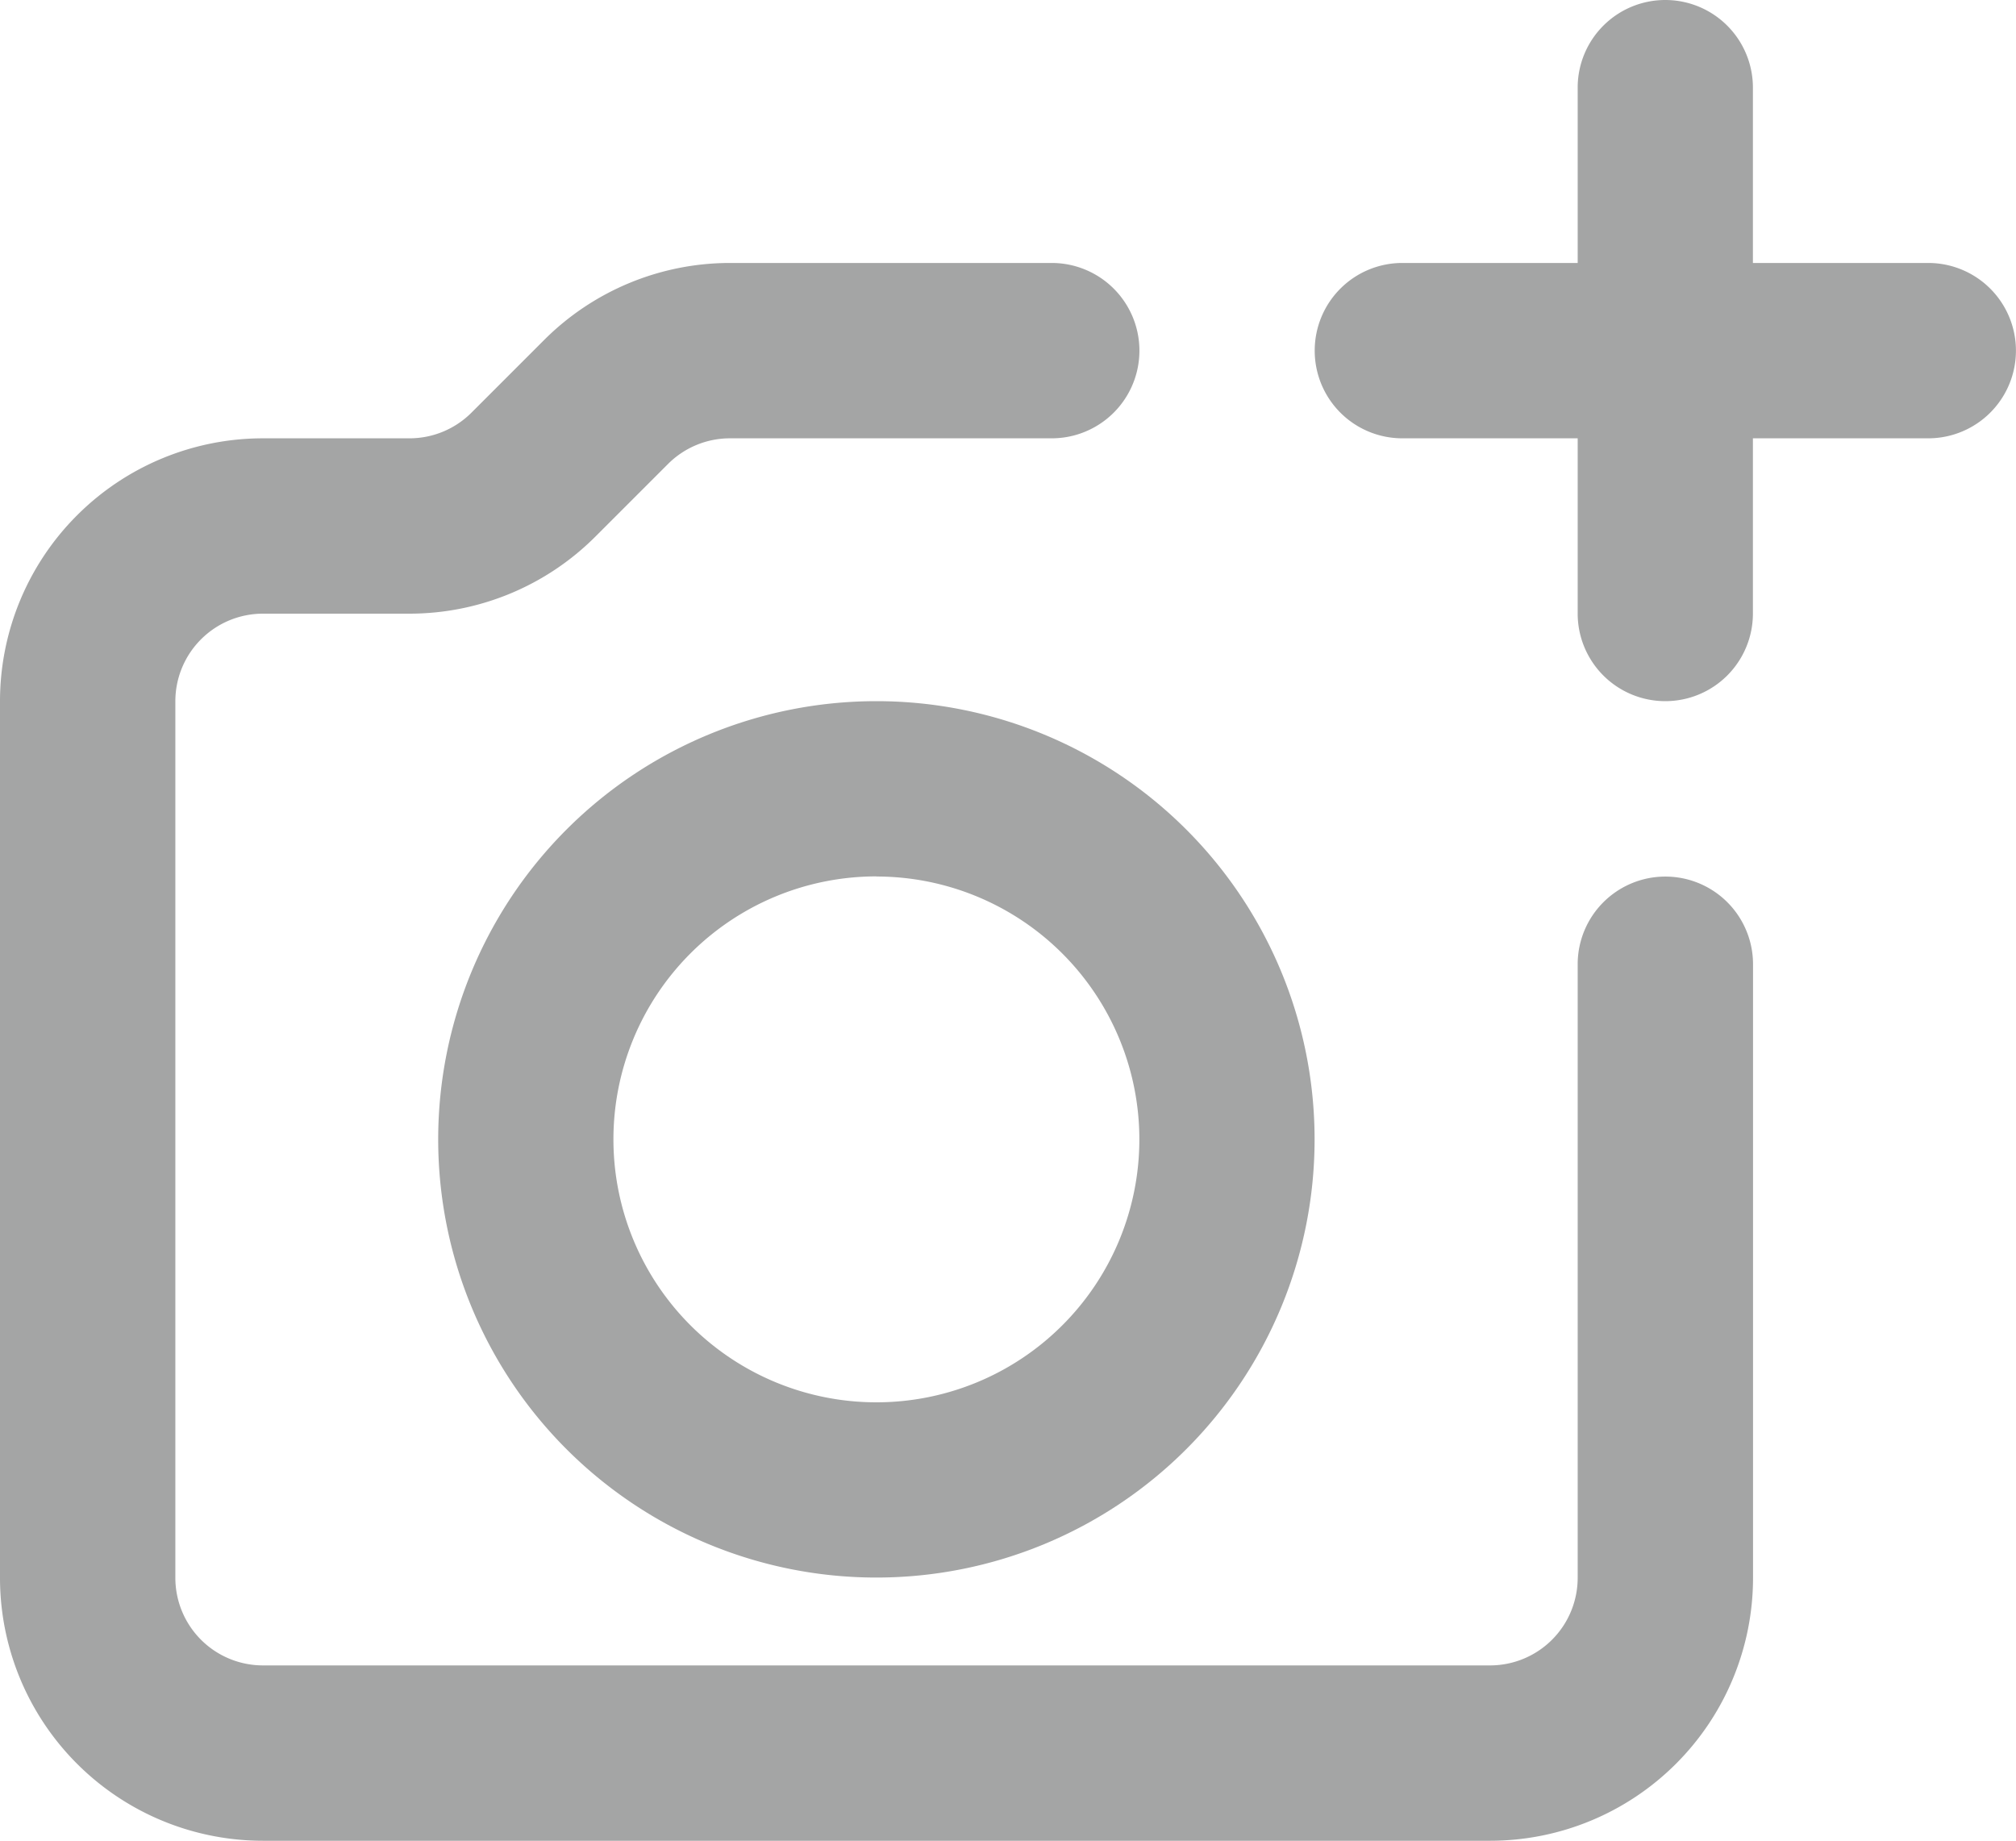 <svg xmlns="http://www.w3.org/2000/svg" width="16.429" height="15" viewBox="0 0 16.429 15">
  <g id="Group_100695" data-name="Group 100695" transform="translate(-1 -1)">
    <g id="Group_100699" data-name="Group 100699" transform="translate(1 1)">
      <path id="Path_50721" data-name="Path 50721" d="M5.434,4.628A2.143,2.143,0,0,1,6.949,4H9.571a.714.714,0,1,1,0,1.429H6.949a.714.714,0,0,0-.505.209l-.592.592a2.143,2.143,0,0,1-1.515.628H3.143a.714.714,0,0,0-.714.714v7.143a.714.714,0,0,0,.714.714h10a.714.714,0,0,0,.714-.714v-5a.714.714,0,1,1,1.429,0v5a2.143,2.143,0,0,1-2.143,2.143h-10A2.143,2.143,0,0,1,1,14.714V7.571A2.143,2.143,0,0,1,3.143,5.429H4.337a.714.714,0,0,0,.505-.209Z" transform="translate(-1 -1.857)" fill="#a4a5a5" fill-rule="evenodd"/>
      <path id="Path_50722" data-name="Path 50722" d="M6,12.571a3.571,3.571,0,1,1,3.571,3.571A3.571,3.571,0,0,1,6,12.571Zm3.571-2.143a2.143,2.143,0,1,0,2.143,2.143A2.143,2.143,0,0,0,9.571,10.429Z" transform="translate(-2.429 -3.286)" fill="#a4a5a5" fill-rule="evenodd"/>
      <path id="Path_50723" data-name="Path 50723" d="M16,4.714A.714.714,0,0,1,16.714,4H21a.714.714,0,1,1,0,1.429H16.714A.714.714,0,0,1,16,4.714Z" transform="translate(-5.286 -1.857)" fill="#a4a5a5" fill-rule="evenodd"/>
      <path id="Path_50724" data-name="Path 50724" d="M19.714,1a.714.714,0,0,1,.714.714V6A.714.714,0,0,1,19,6V1.714A.714.714,0,0,1,19.714,1Z" transform="translate(-6.143 -1)" fill="#a4a5a5" fill-rule="evenodd"/>
    </g>
  </g>
</svg>
